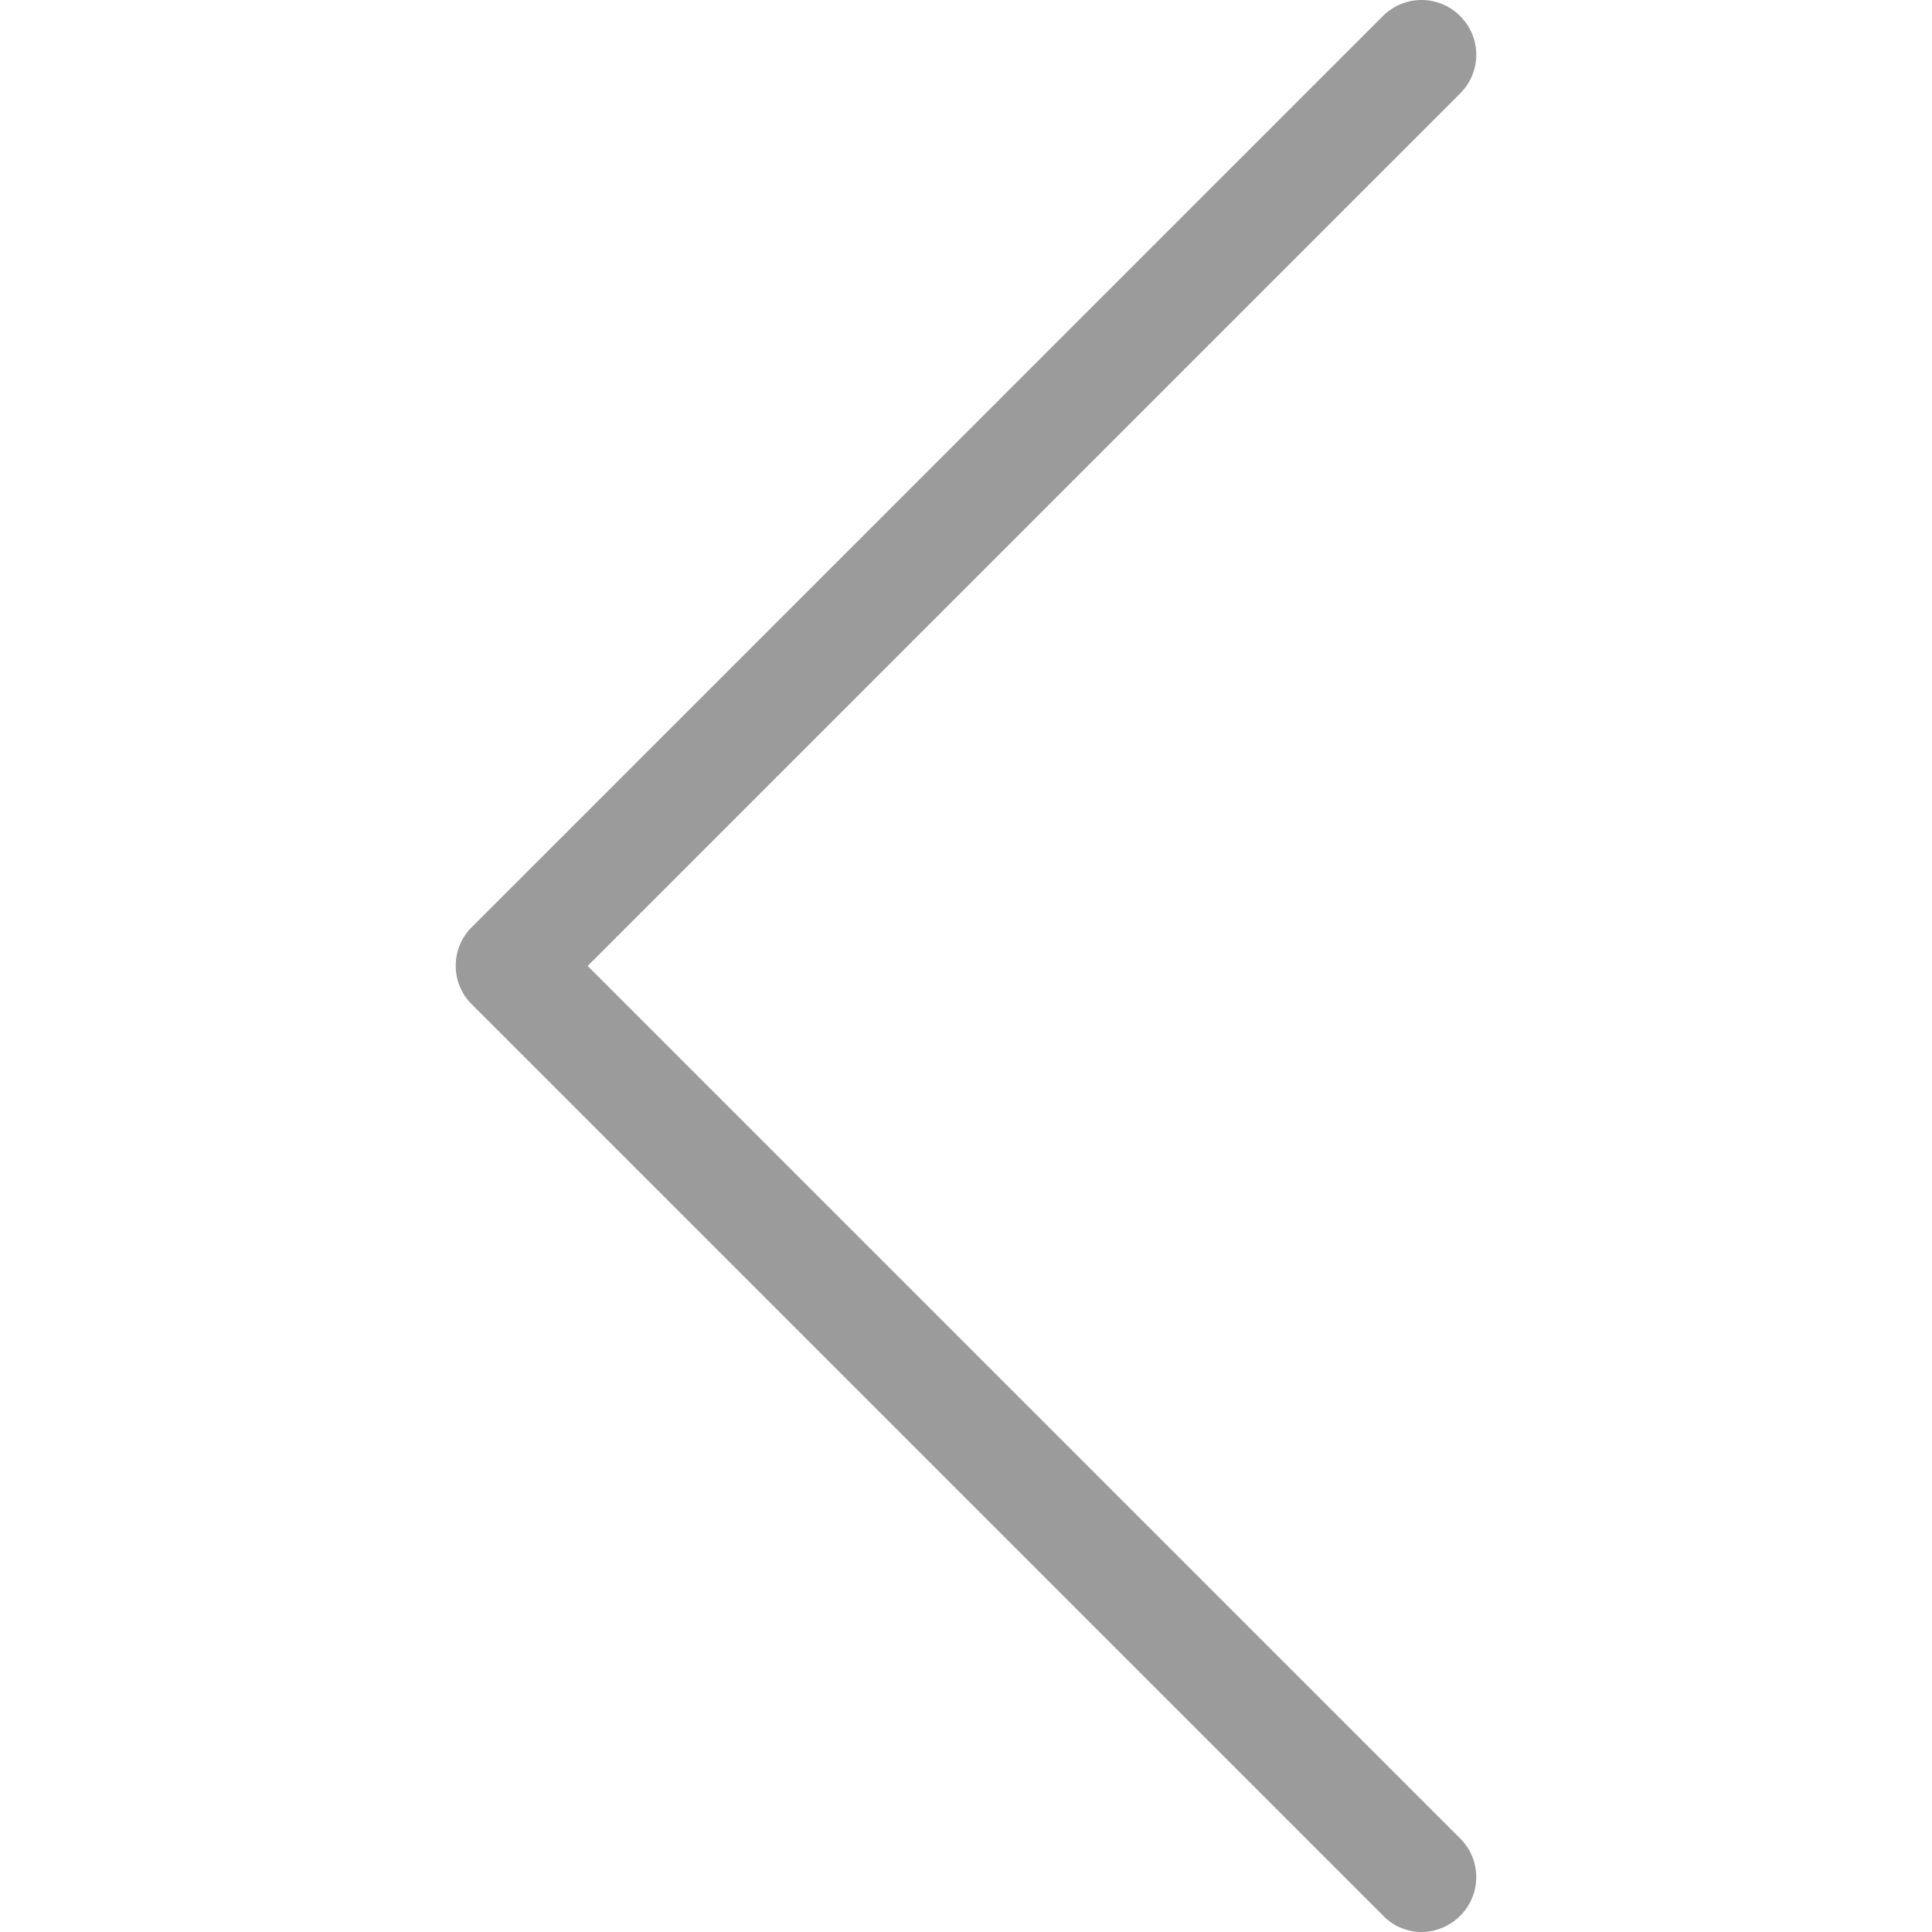 <?xml version="1.0" encoding="utf-8"?>
<!-- Generator: Adobe Illustrator 17.0.0, SVG Export Plug-In . SVG Version: 6.00 Build 0)  -->
<!DOCTYPE svg PUBLIC "-//W3C//DTD SVG 1.1//EN" "http://www.w3.org/Graphics/SVG/1.1/DTD/svg11.dtd">
<svg version="1.1" id="Capa_1" xmlns="http://www.w3.org/2000/svg" xmlns:xlink="http://www.w3.org/1999/xlink" x="0px" y="0px"
	 width="512px" height="512px" viewBox="0 0 512 512" enable-background="new 0 0 512 512" xml:space="preserve">
<g>
	<path fill="#9B9B9B" d="M125.049,266.18l241.528,241.528c2.79,2.897,6.545,4.292,10.193,4.292s7.404-1.502,10.193-4.292
		c5.687-5.687,5.687-14.807,0-20.494L155.736,255.987L386.964,24.759c5.687-5.687,5.687-14.807,0-20.494s-14.807-5.687-20.494,0
		L124.942,245.793C119.362,251.373,119.362,260.6,125.049,266.18z"/>
</g>
</svg>
